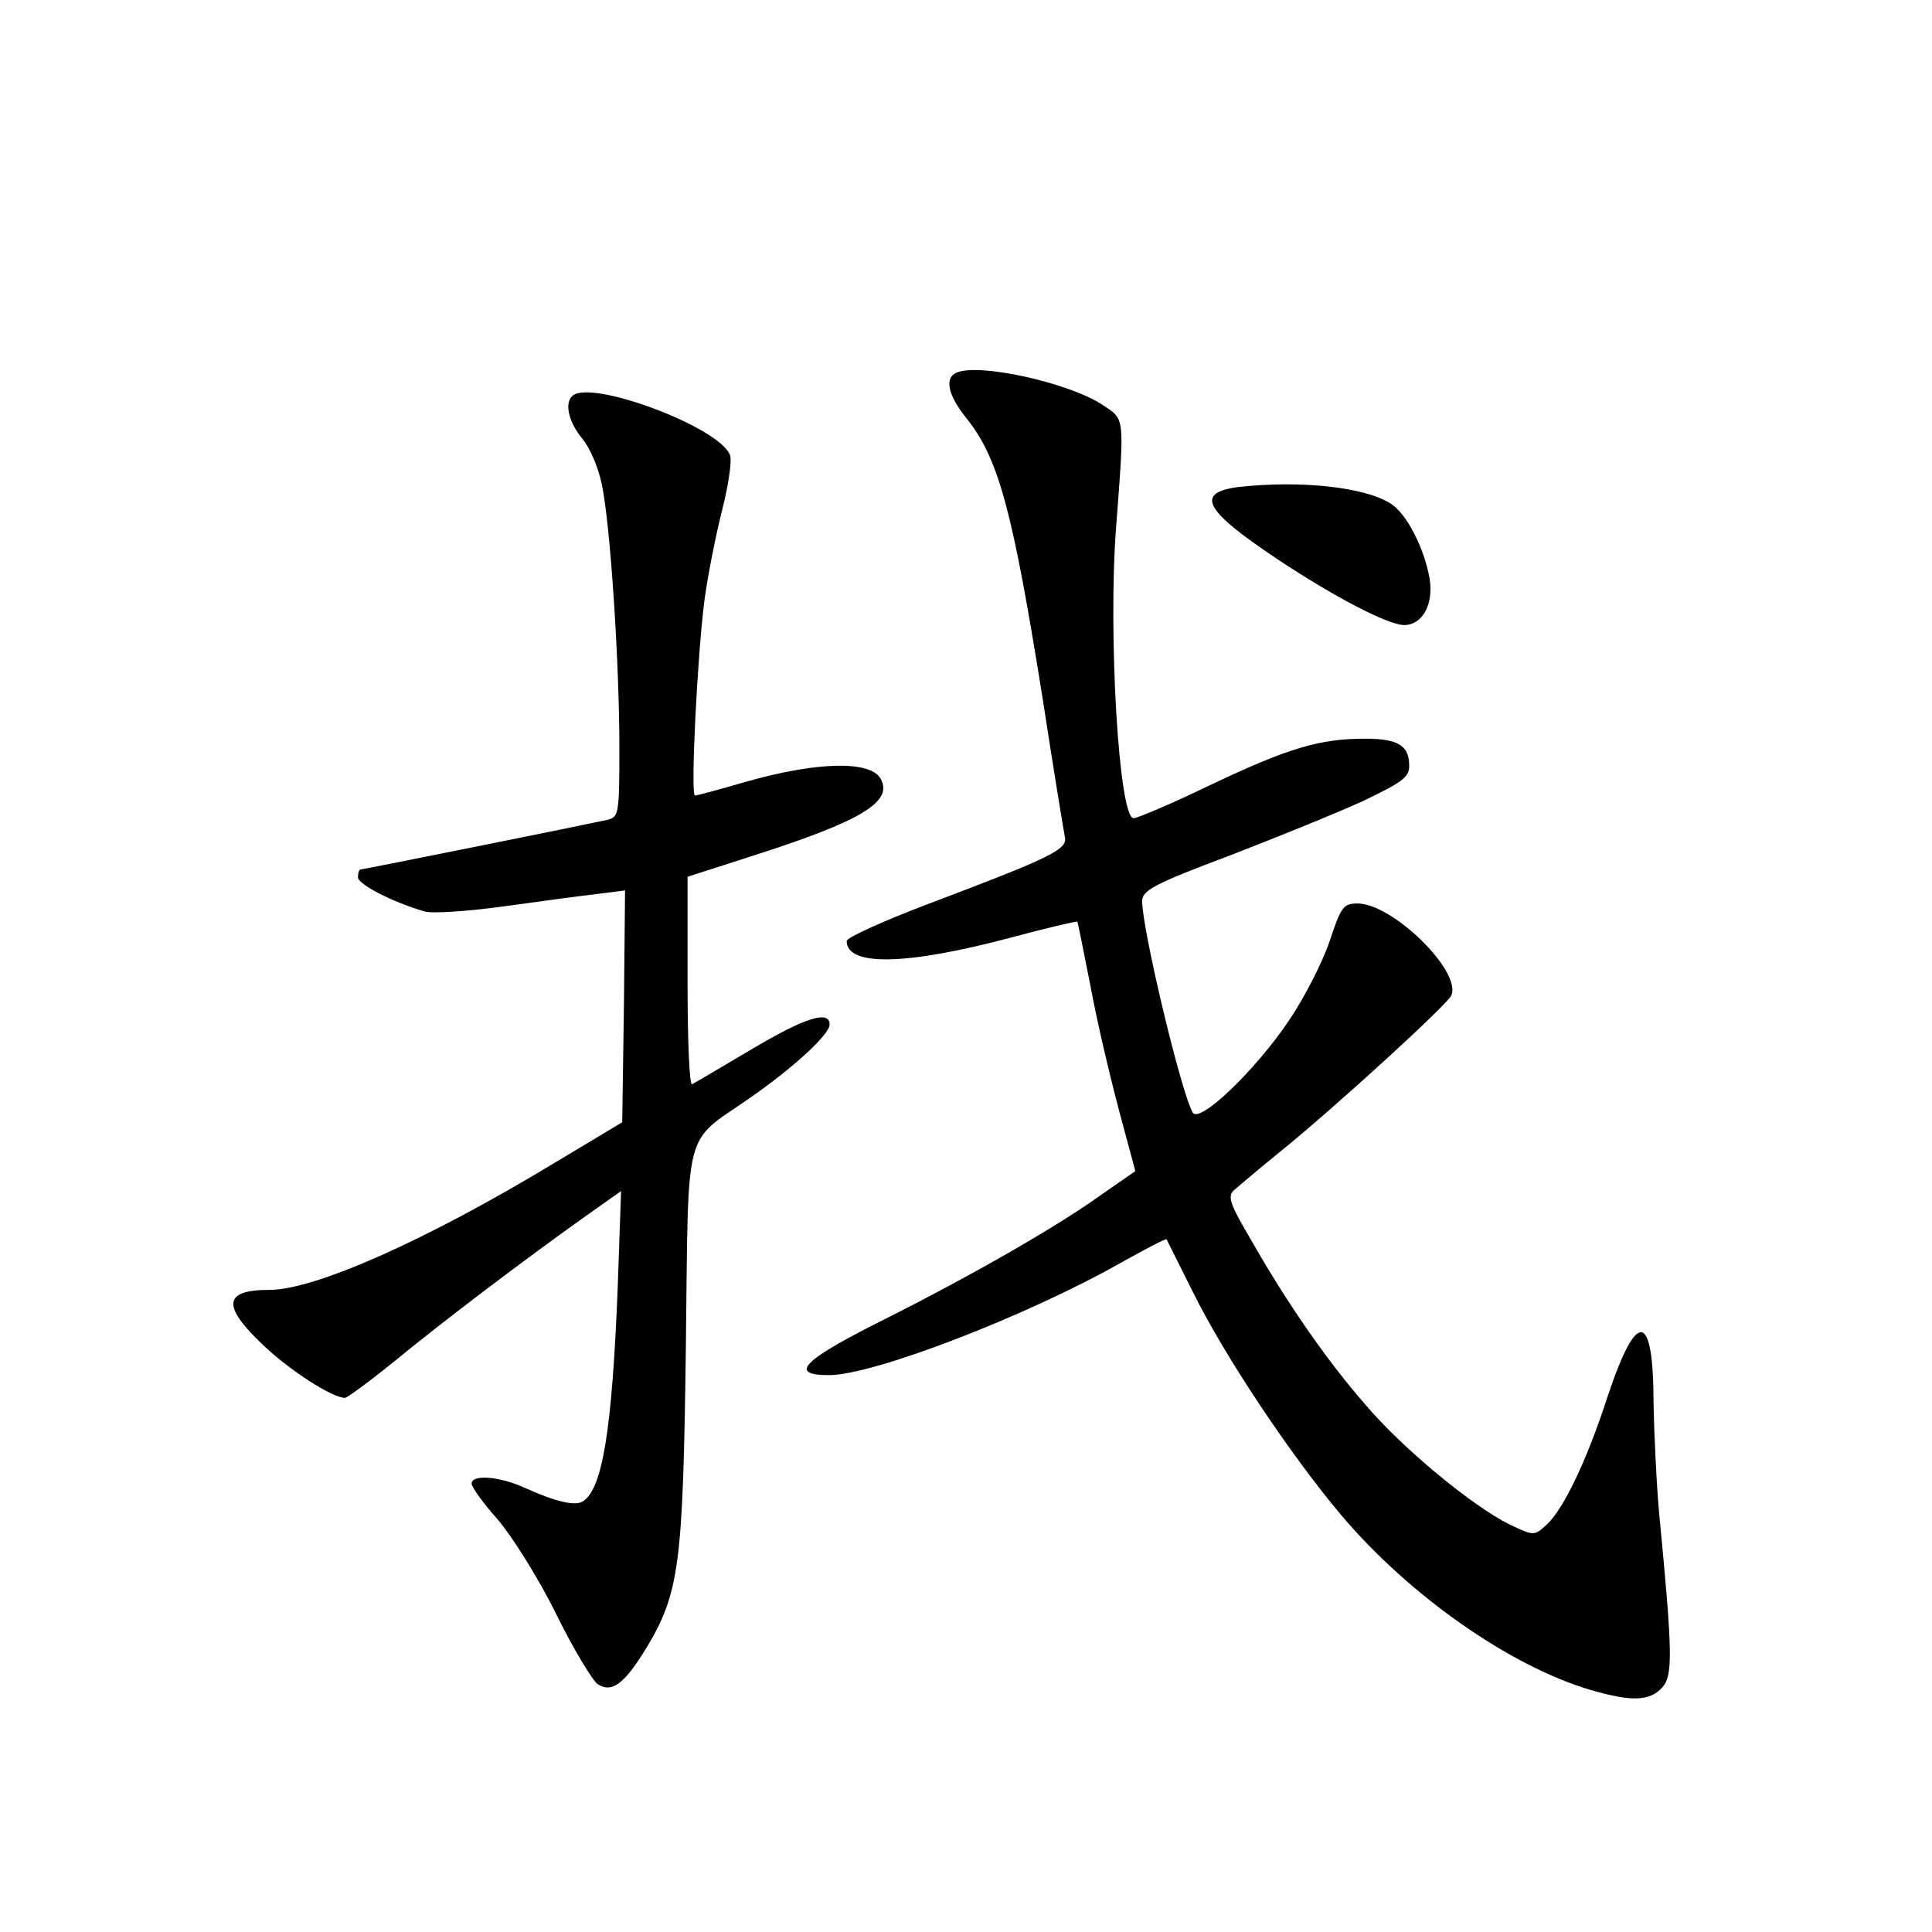 <?xml version="1.0" standalone="no"?>
<!DOCTYPE svg PUBLIC "-//W3C//DTD SVG 20010904//EN"
 "http://www.w3.org/TR/2001/REC-SVG-20010904/DTD/svg10.dtd">
<svg version="1.0" xmlns="http://www.w3.org/2000/svg"
 width="340pt" height="340pt" viewBox="0 0 340 340"
 preserveAspectRatio="xMidYMid meet">
<g transform="translate(0,340) scale(0.1,-0.1)"
fill="#000000" stroke="none">
<path d="M1683 2744 c-21 -9 -15 -39 17 -79 58 -72 82 -164 135 -495 19 -124
37 -233 39 -243 5 -22 -24 -36 -241 -118 -79 -30 -143 -59 -143 -65 0 -45 105
-43 289 6 63 17 115 29 117 28 1 -2 11 -52 23 -113 11 -60 34 -158 50 -218
l29 -108 -62 -43 c-78 -56 -229 -142 -370 -213 -153 -76 -181 -103 -107 -103
79 0 350 105 514 198 43 24 79 43 80 41 1 -2 22 -44 46 -92 55 -112 171 -286
261 -393 120 -142 297 -266 439 -308 72 -21 104 -20 126 4 19 21 19 57 -5 305
-5 55 -9 142 -10 193 0 165 -29 170 -81 14 -37 -114 -78 -199 -108 -226 -21
-19 -22 -19 -64 1 -65 32 -188 133 -255 212 -67 77 -136 176 -201 290 -36 61
-41 75 -30 86 8 7 46 39 84 70 94 76 292 257 299 273 19 42 -103 162 -165 162
-25 0 -29 -6 -49 -66 -12 -36 -44 -99 -71 -139 -59 -88 -158 -183 -170 -163
-21 37 -89 323 -89 372 0 19 20 30 153 80 83 32 189 75 235 96 69 33 82 42 82
62 0 36 -19 48 -78 48 -79 0 -134 -16 -271 -81 -68 -33 -130 -59 -136 -59 -26
0 -45 324 -31 510 15 199 16 191 -23 217 -58 39 -219 75 -258 57z"/>
<path d="M1007 2703 c-14 -13 -6 -46 17 -74 14 -16 29 -52 35 -81 15 -70 31
-313 31 -464 0 -118 -1 -122 -22 -127 -41 -9 -428 -87 -433 -87 -3 0 -5 -6 -5
-14 0 -12 59 -43 117 -60 12 -4 75 0 140 9 65 9 139 19 166 22 l47 6 -2 -204
-3 -204 -120 -72 c-225 -136 -421 -223 -501 -223 -81 0 -84 -28 -11 -97 47
-45 122 -93 144 -93 4 0 42 28 83 61 86 71 234 183 334 254 l69 49 -6 -172
c-10 -250 -27 -352 -61 -374 -13 -9 -48 -1 -101 23 -45 21 -95 25 -95 8 0 -6
20 -34 45 -62 25 -29 72 -103 103 -166 31 -63 65 -119 74 -125 25 -16 47 1 85
63 59 98 65 148 70 531 5 396 -6 355 113 438 79 55 140 112 140 129 0 26 -44
12 -138 -44 -54 -32 -100 -59 -104 -61 -5 -2 -8 79 -8 181 l0 184 118 38 c187
60 244 94 222 134 -17 33 -112 31 -238 -5 -45 -13 -85 -24 -89 -24 -8 0 4 246
17 346 6 43 20 114 31 157 11 43 17 86 14 95 -15 49 -247 136 -278 105z"/>
<path d="M2180 2543 c-78 -10 -61 -41 68 -127 99 -66 195 -116 223 -116 32 0
52 36 45 81 -9 53 -40 115 -69 133 -46 29 -158 41 -267 29z"/>
</g>
</svg>

